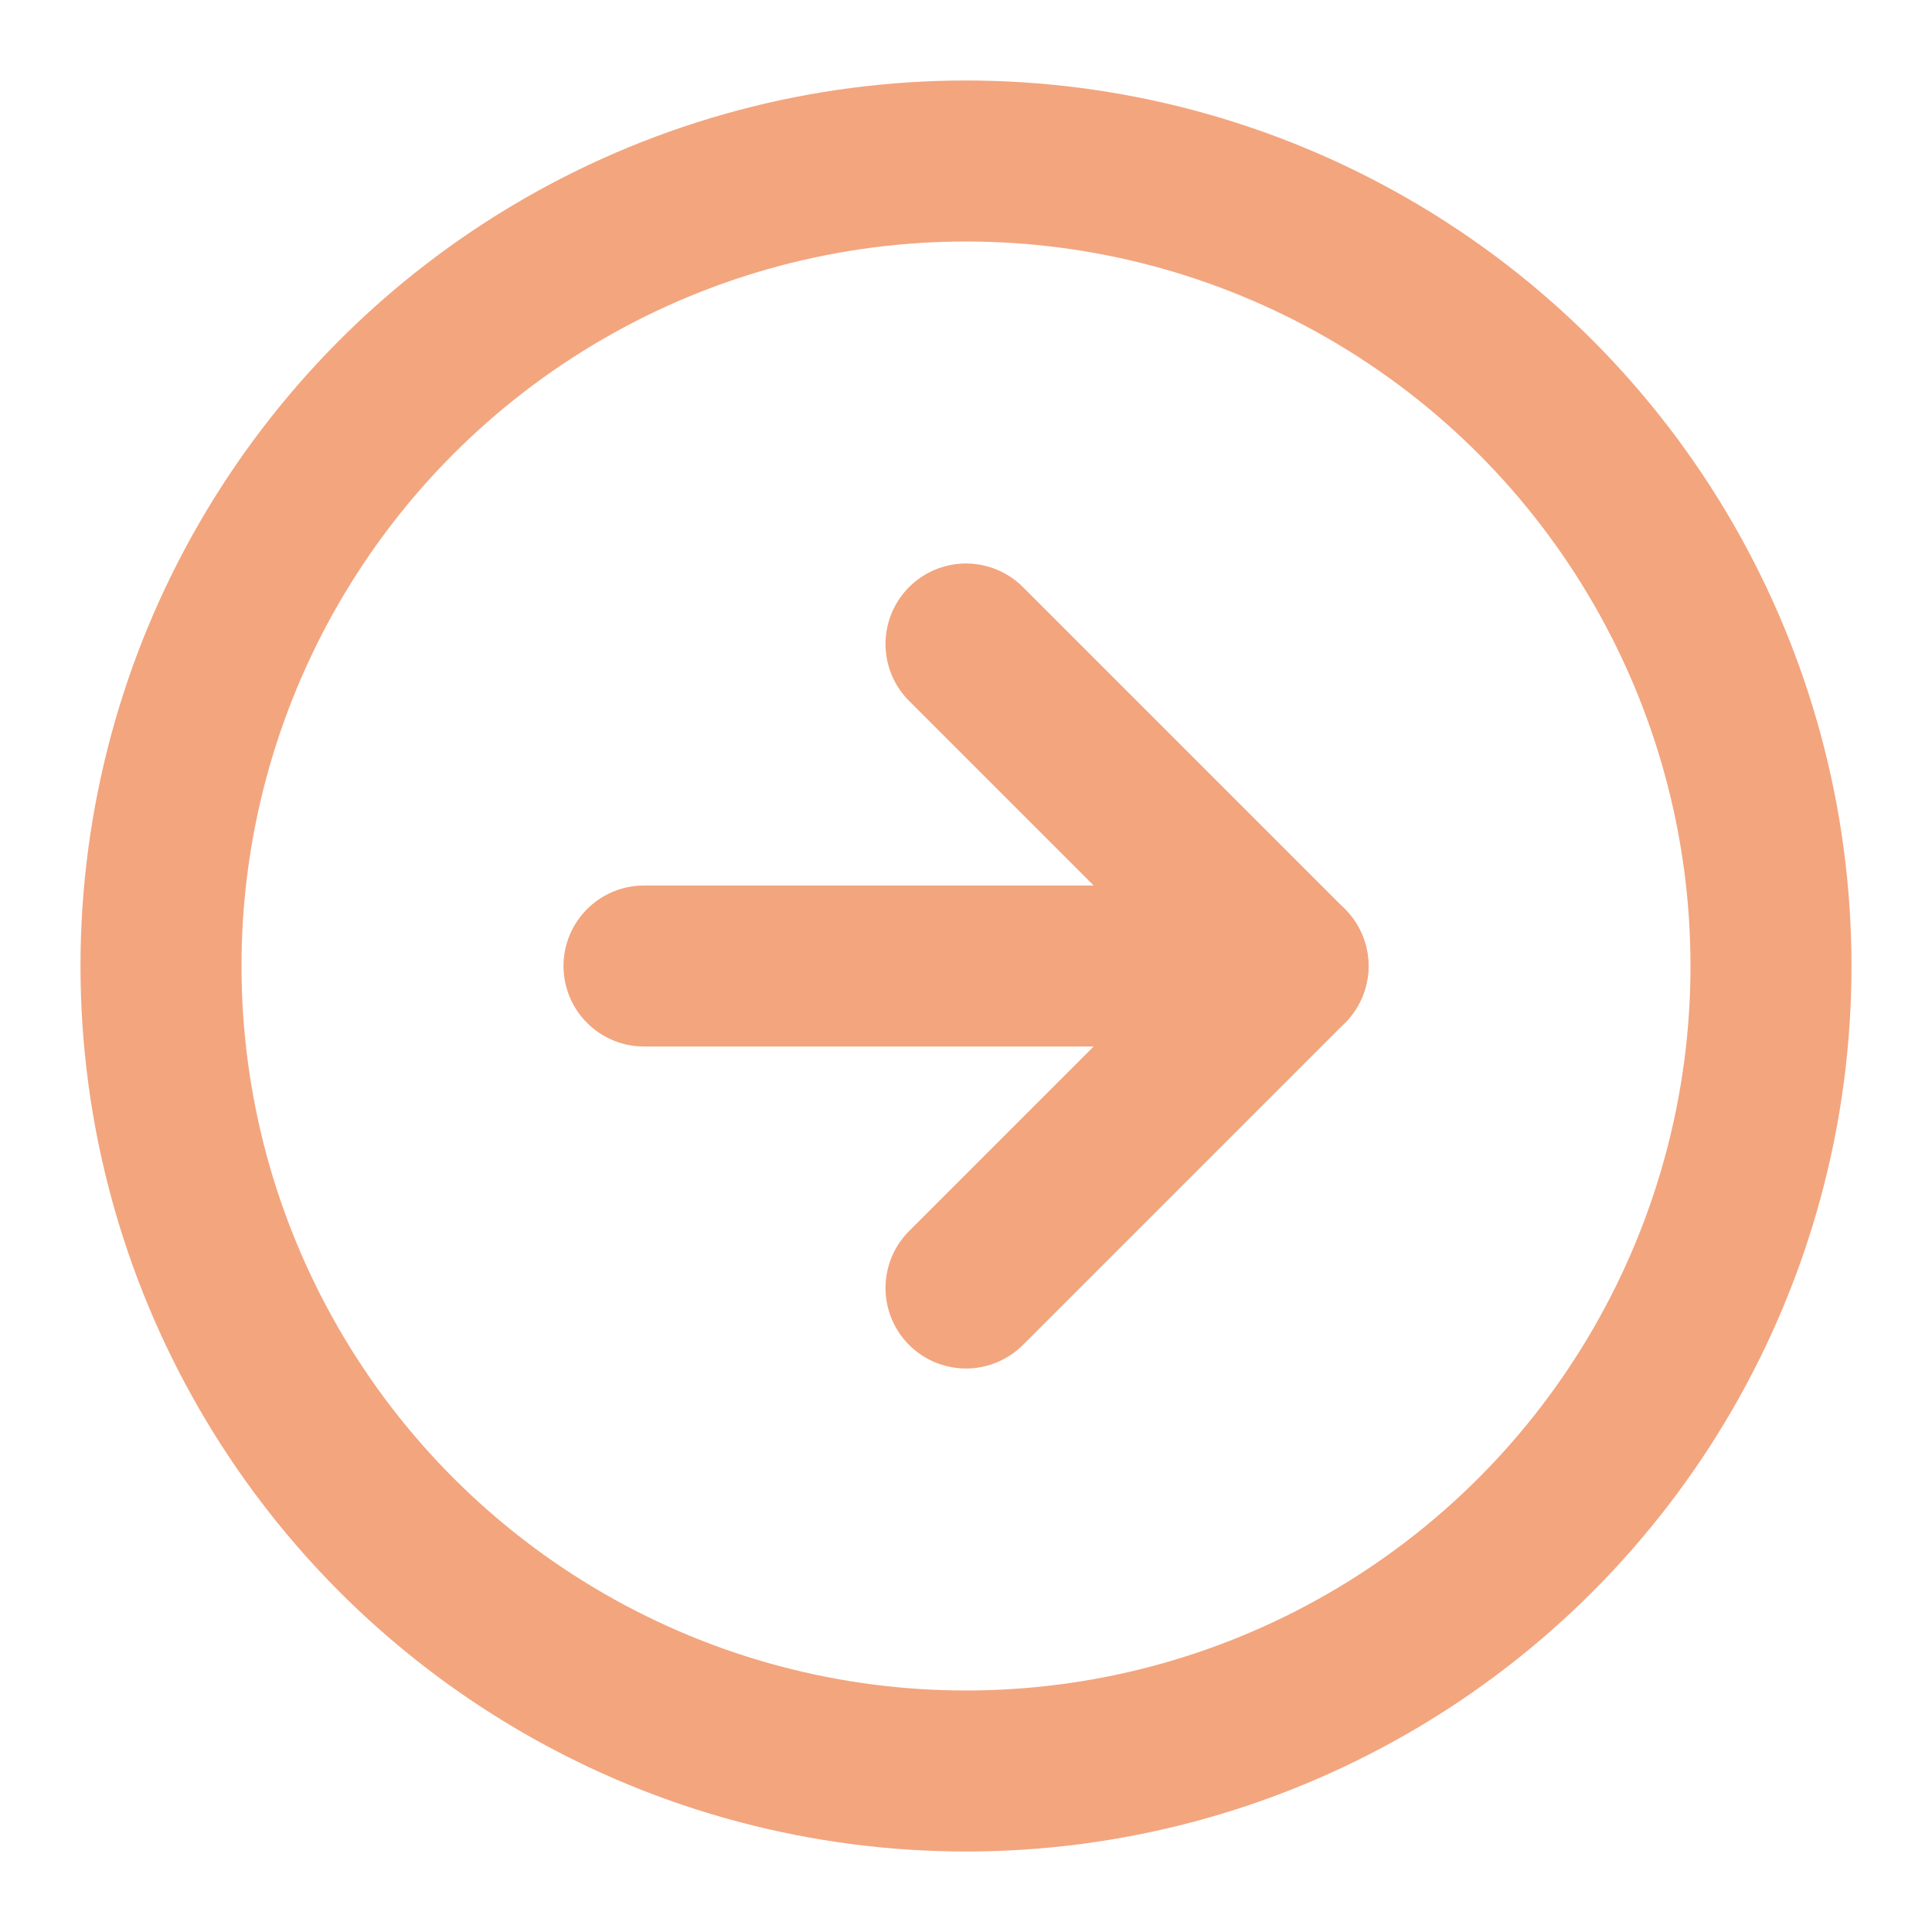 <svg xmlns="http://www.w3.org/2000/svg" width="24" height="24" viewBox="0 0 24 24" fill="none" stroke="#f3a57e" stroke-width="2" stroke-linecap="round" stroke-linejoin="round" class="feather feather-arrow-right-circle"><circle cx="12" cy="12" r="10"></circle><polyline points="12 16 16 12 12 8"></polyline><line x1="8" y1="12" x2="16" y2="12"></line></svg>